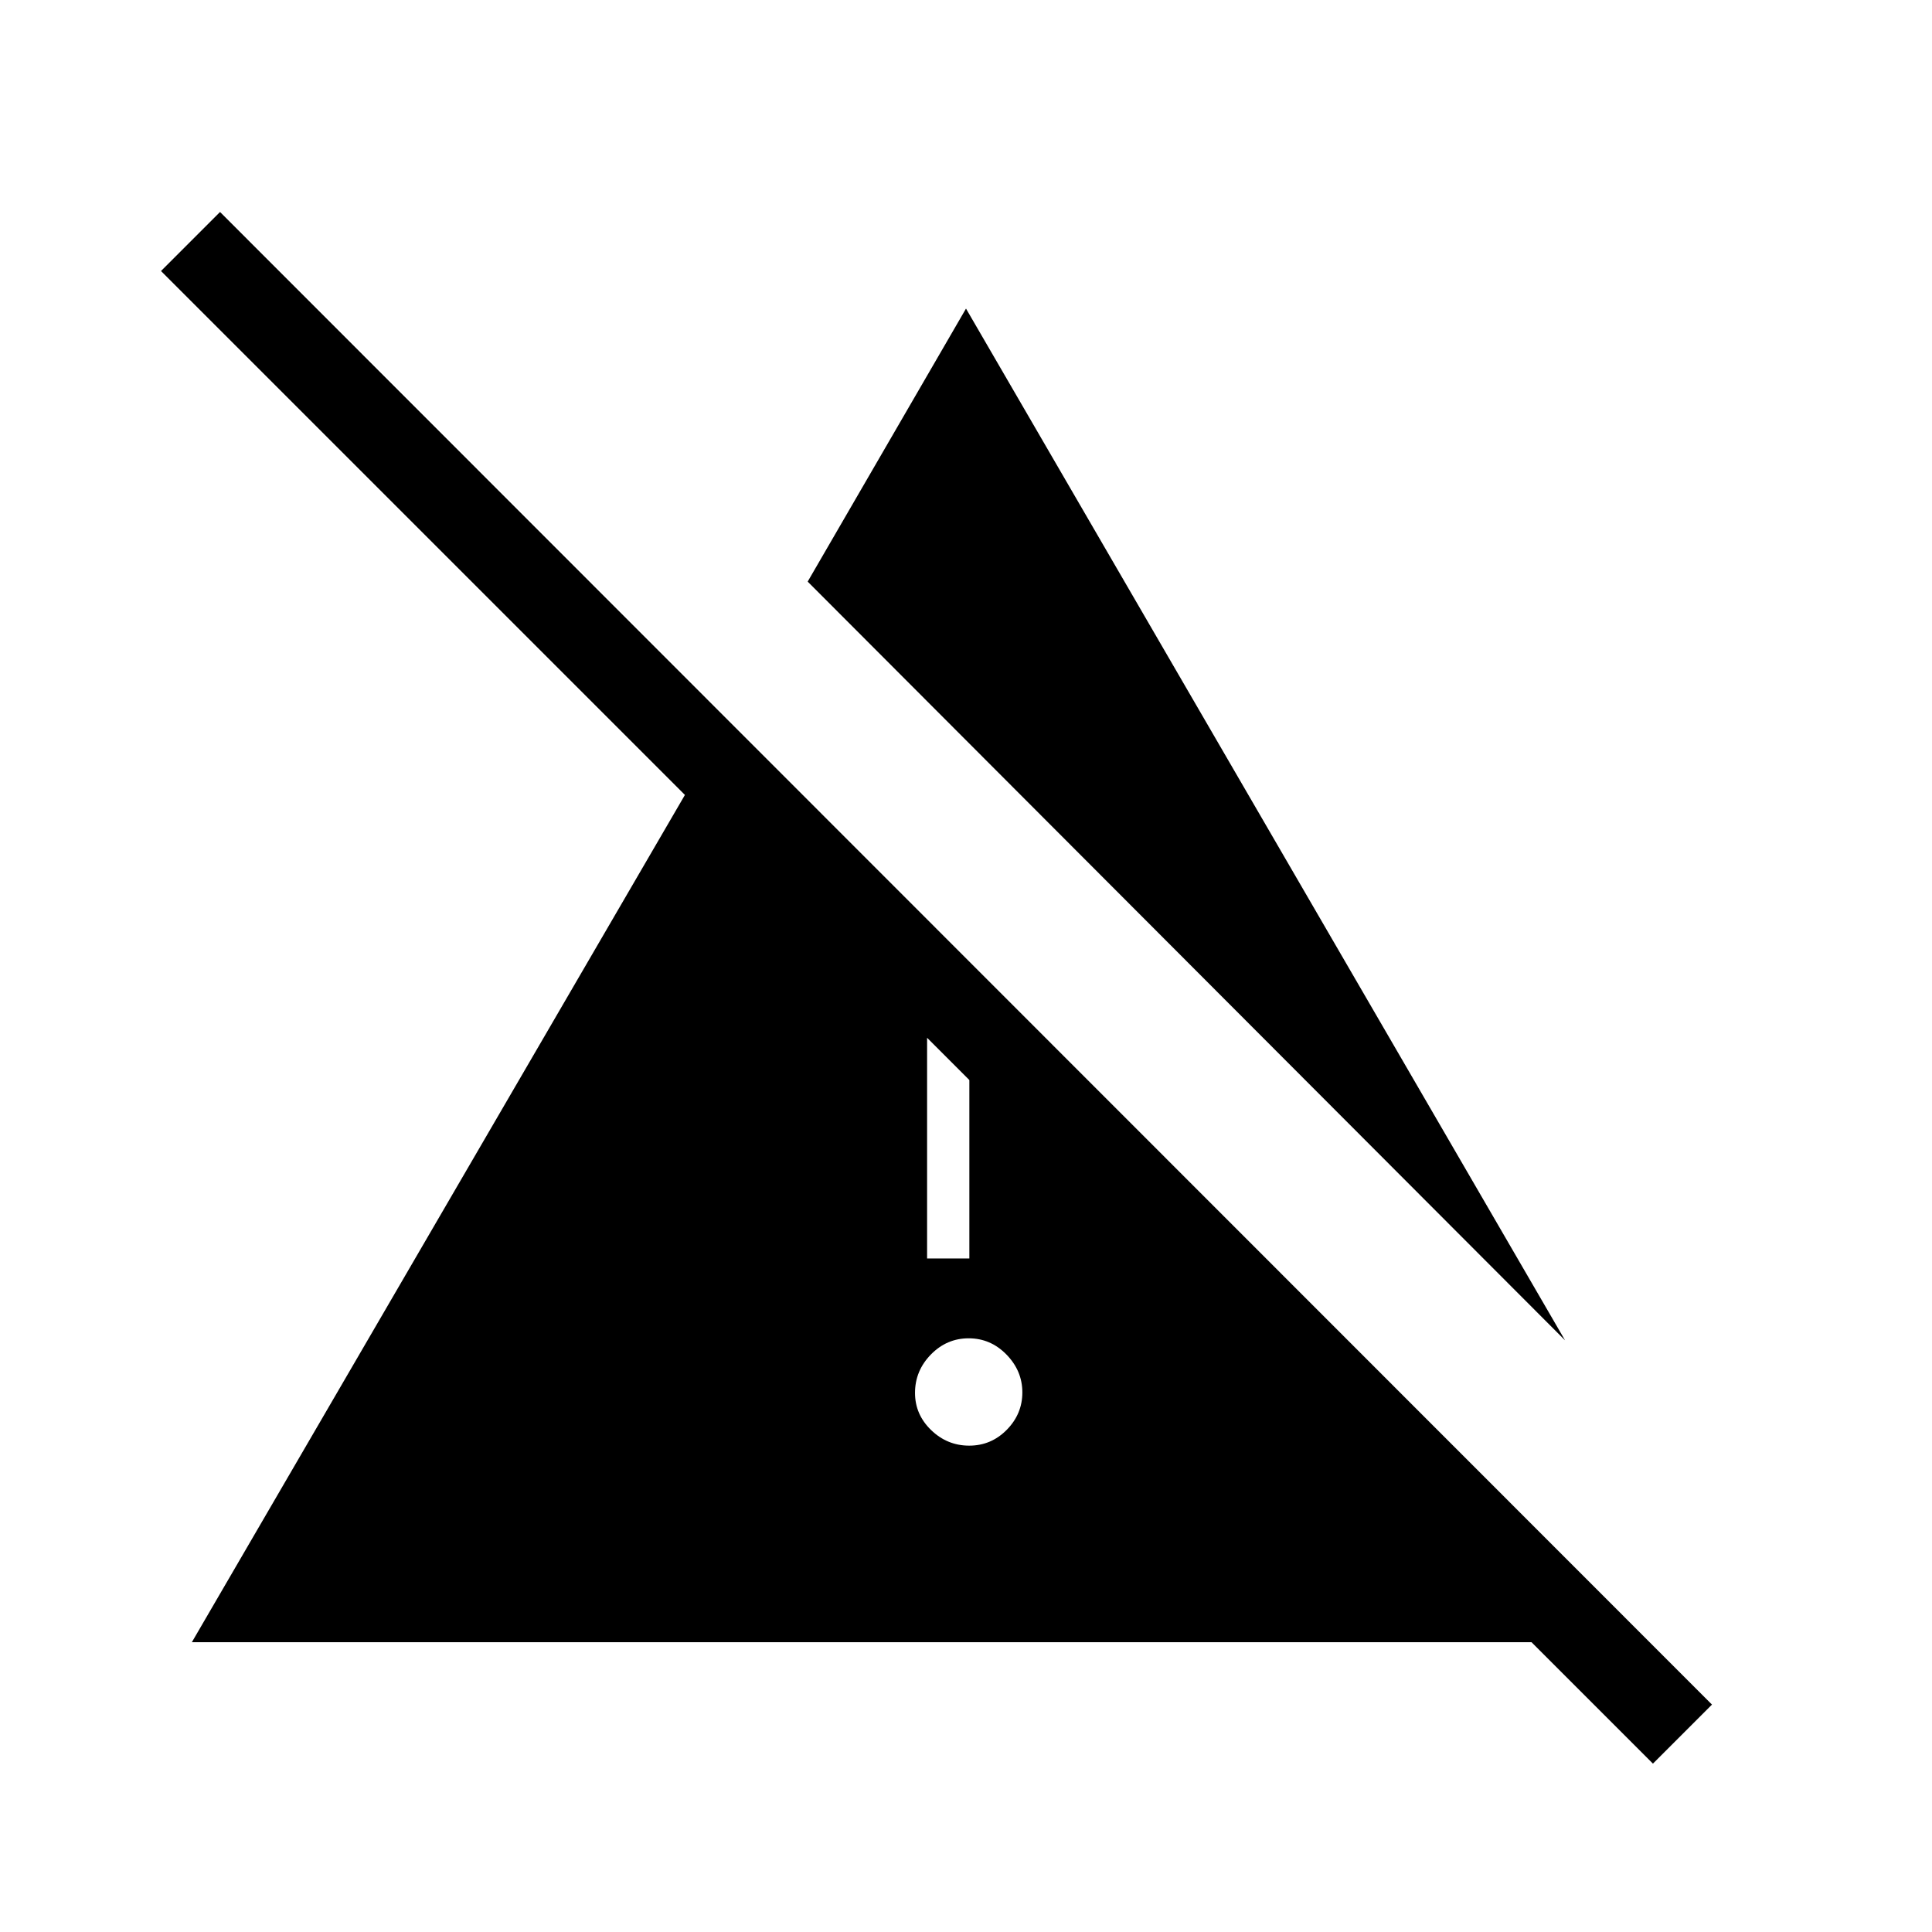 <svg xmlns="http://www.w3.org/2000/svg" height="40" viewBox="0 96 960 960" width="40"><path d="M481.585 814.333q10.915 0 18.665-7.867t7.75-18.583q0-10.716-7.879-18.8Q492.243 761 481.327 761q-10.915 0-18.787 8.062-7.873 8.062-7.873 19.067 0 10.721 8.001 18.462 8.002 7.742 18.917 7.742ZM777.666 762 401.333 385 480 249.334 777.666 762Zm43.667 210.333L761 912H95.334l245-421L80 230.667l29.334-29.333L850.666 943l-29.333 29.333Zm-360.666-251h21v-88.666l-21-21.001v109.667Z"/></svg>
